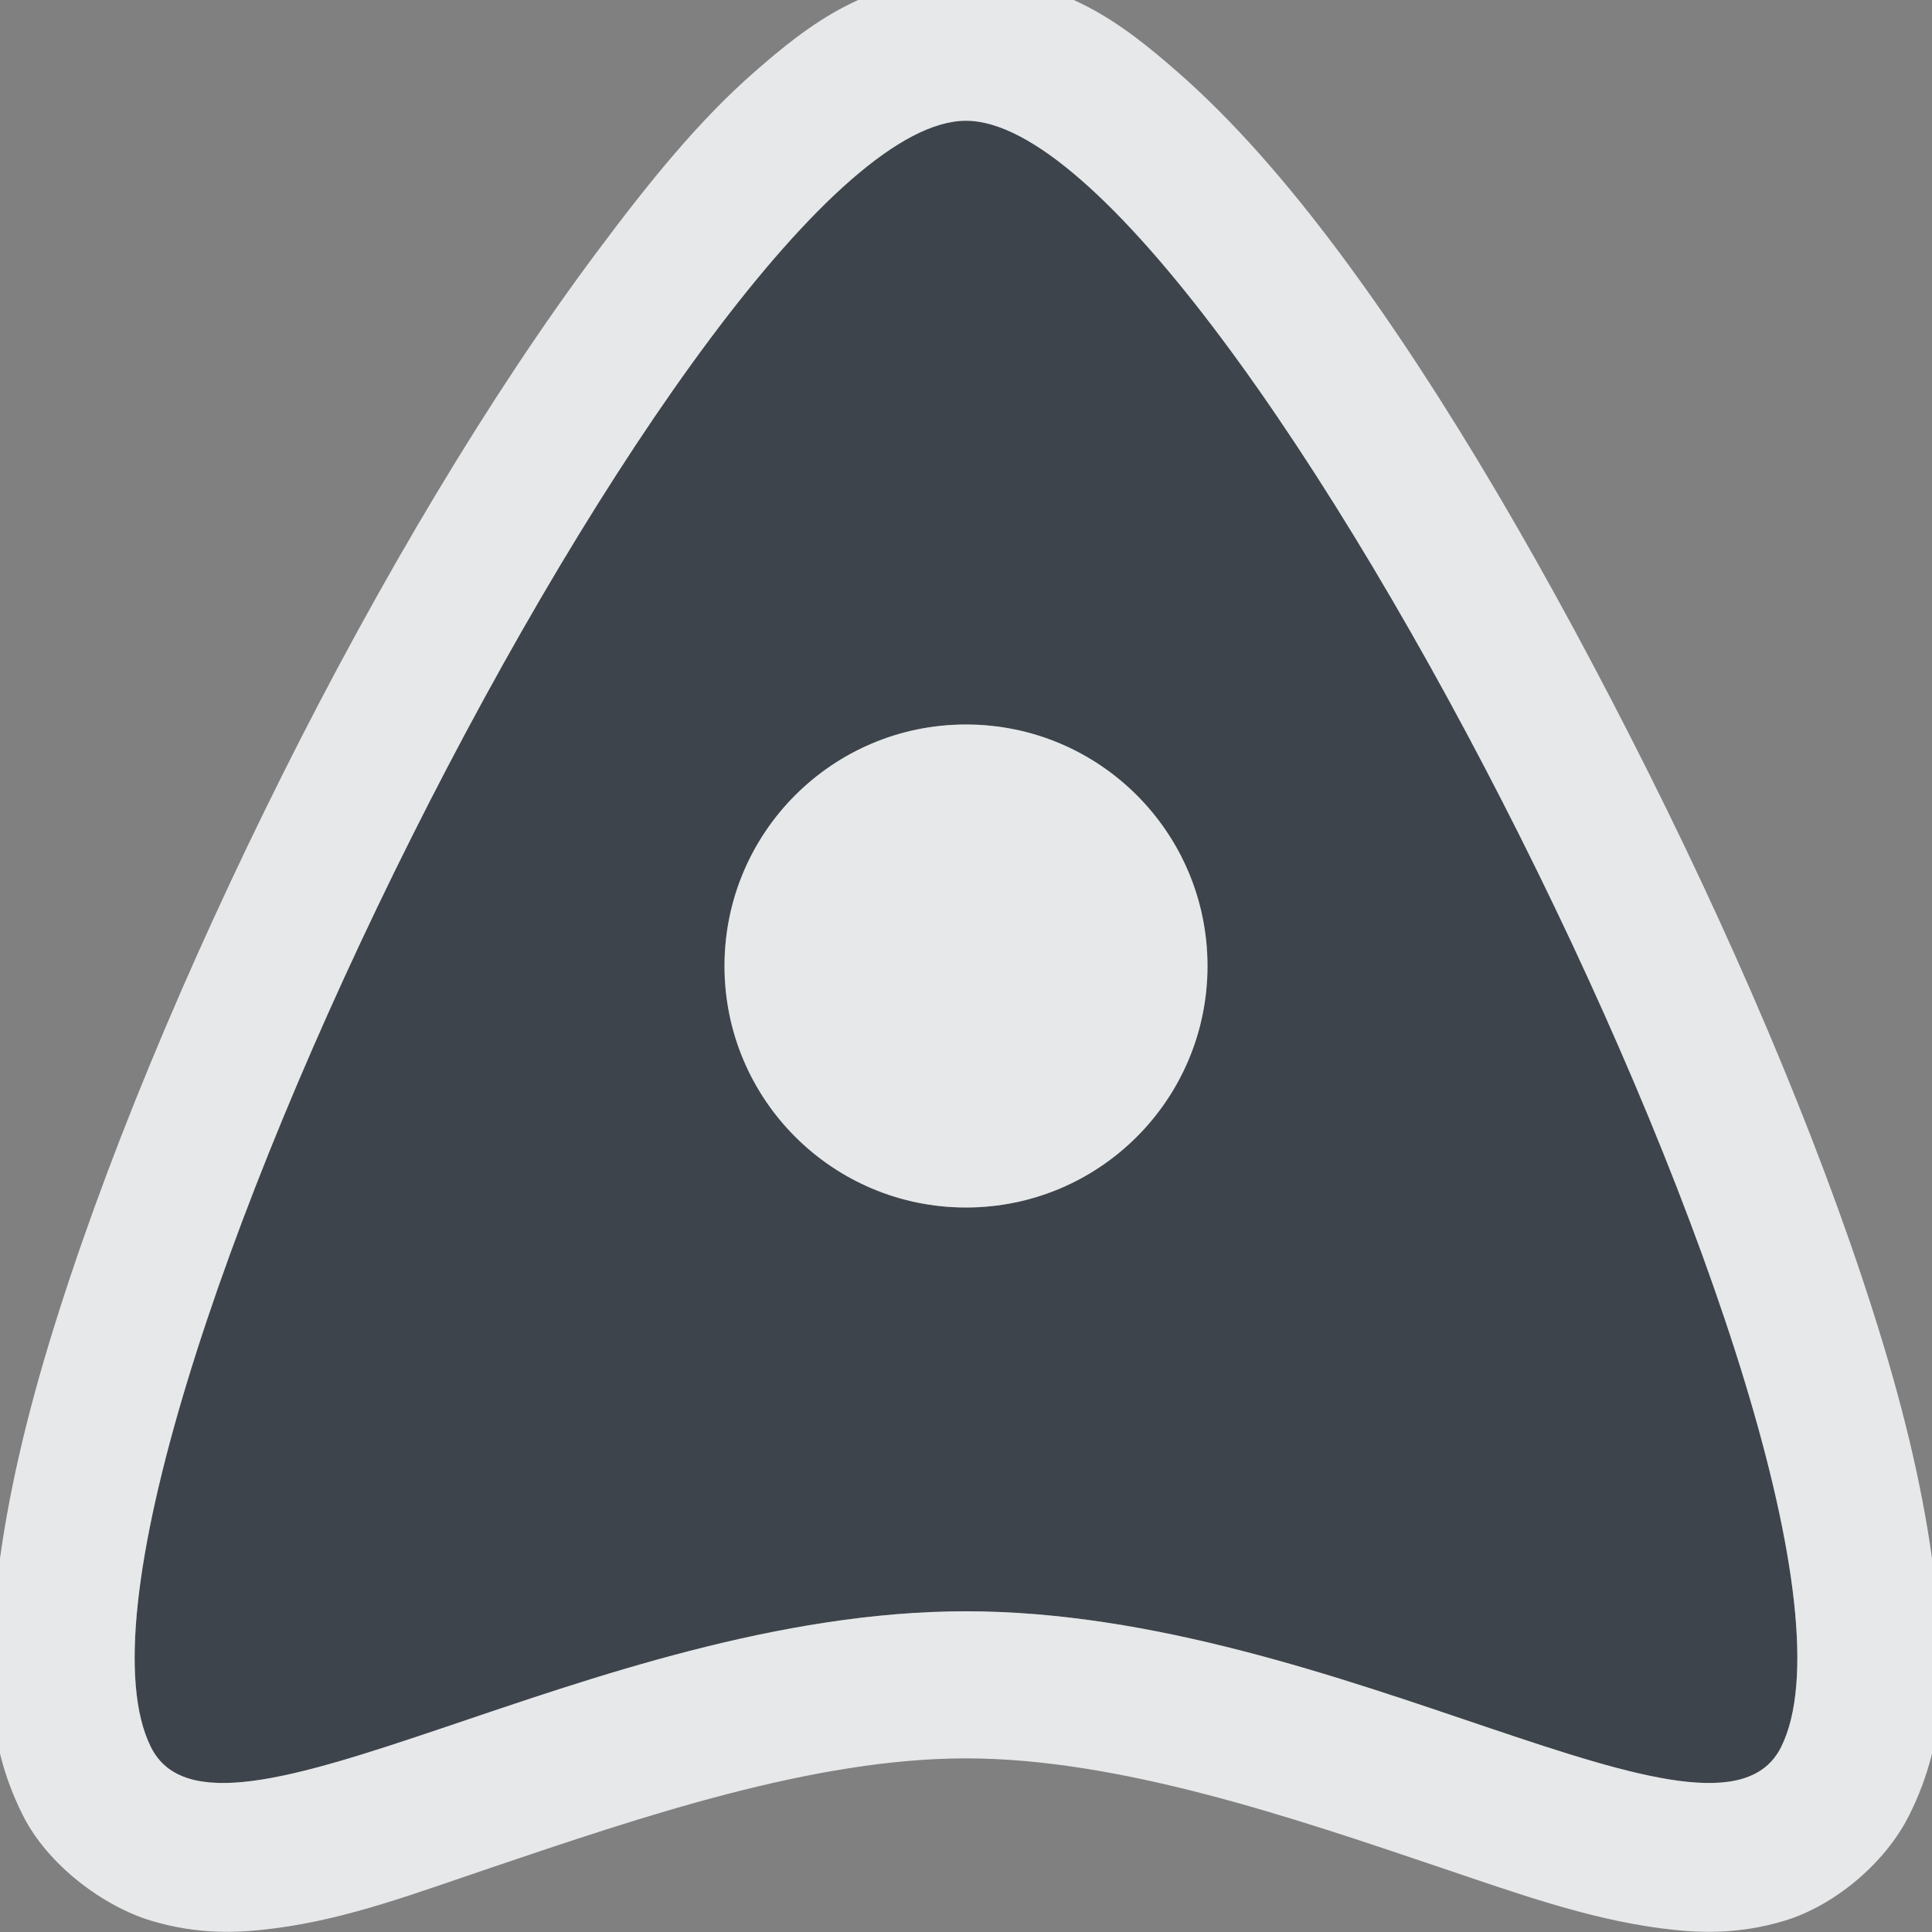 <?xml version="1.0" encoding="UTF-8" standalone="no"?>
<!-- Created with Inkscape (http://www.inkscape.org/) -->

<svg
   xmlns:dc="http://purl.org/dc/elements/1.1/"
   xmlns:cc="http://creativecommons.org/ns#"
   xmlns:rdf="http://www.w3.org/1999/02/22-rdf-syntax-ns#"
   xmlns:svg="http://www.w3.org/2000/svg"
   xmlns="http://www.w3.org/2000/svg"
   xmlns:xlink="http://www.w3.org/1999/xlink"
   xmlns:sodipodi="http://sodipodi.sourceforge.net/DTD/sodipodi-0.dtd"
   xmlns:inkscape="http://www.inkscape.org/namespaces/inkscape"
   width="16"
   height="16"
   id="svg13094"
   version="1.1"
   inkscape:version="0.48.3.1 r9886"
   sodipodi:docname="javaws.svg">
  <rect width="100%" height="100%" fill="#808080" stroke="none"/>
  <sodipodi:namedview
     id="base"
     pagecolor="#ffffff"
     bordercolor="#666666"
     borderopacity="1.0"
     inkscape:pageopacity="0.0"
     inkscape:pageshadow="2"
     inkscape:zoom="32"
     inkscape:cx="4.5811511"
     inkscape:cy="10.104672"
     inkscape:document-units="px"
     inkscape:current-layer="layer1"
     showgrid="true"
     inkscape:snap-bbox="true"
     inkscape:bbox-paths="true"
     inkscape:bbox-nodes="true"
     inkscape:snap-bbox-edge-midpoints="true"
     inkscape:snap-bbox-midpoints="true"
     inkscape:object-paths="true"
     inkscape:snap-intersection-paths="true"
     inkscape:object-nodes="true"
     inkscape:snap-smooth-nodes="true"
     inkscape:snap-midpoints="true"
     inkscape:snap-object-midpoints="true"
     inkscape:snap-center="true"
     showguides="false"
     inkscape:guide-bbox="true"
     inkscape:window-width="1920"
     inkscape:window-height="1023"
     inkscape:window-x="-10"
     inkscape:window-y="35"
     inkscape:window-maximized="1"
     inkscape:snap-global="true"
     fit-margin-top="0"
     fit-margin-left="0"
     fit-margin-right="0"
     fit-margin-bottom="0"
     showborder="true"
     inkscape:showpageshadow="false">
    <sodipodi:guide
       orientation="0,1"
       position="-20,933.613"
       id="guide4700" />
    <sodipodi:guide
       orientation="0,1"
       position="581.719,331.894"
       id="guide4702" />
    <sodipodi:guide
       orientation="1,0"
       position="581.719,492.704"
       id="guide4706" />
    <sodipodi:guide
       orientation="1,0"
       position="60,933.613"
       id="guide4708" />
    <sodipodi:guide
       orientation="0,1"
       position="-20,853.613"
       id="guide4710" />
    <sodipodi:guide
       orientation="0,1"
       position="541.719,411.894"
       id="guide4712" />
    <sodipodi:guide
       orientation="1,0"
       position="501.719,411.894"
       id="guide4714" />
    <inkscape:grid
       type="xygrid"
       id="grid3216"
       empspacing="5"
       visible="true"
       enabled="true"
       snapvisiblegridlinesonly="true"
       originx="-20px"
       originy="-216px" />
    <sodipodi:guide
       orientation="-0.707,0.707"
       position="9,-243"
       id="guide3847" />
    <sodipodi:guide
       orientation="0.707,0.707"
       position="10,-242"
       id="guide3849" />
    <sodipodi:guide
       orientation="-0.707,0.707"
       position="12,-209"
       id="guide3851" />
  </sodipodi:namedview>
  <defs
     id="defs13096">
    <radialGradient
       inkscape:collect="always"
       xlink:href="#linearGradient3921"
       id="radialGradient3927"
       gradientUnits="userSpaceOnUse"
       gradientTransform="matrix(0,0.839,-0.772,0,48.346,-4.196)"
       cx="41.22"
       cy="13.733"
       fx="41.22"
       fy="13.733"
       r="32" />
    <linearGradient
       id="linearGradient3921">
      <stop
         offset="0"
         style="stop-color:#ffffff;stop-opacity:1"
         id="stop3923" />
      <stop
         offset="1"
         style="stop-color:#acc2c0;stop-opacity:1;"
         id="stop3925" />
    </linearGradient>
    <radialGradient
       inkscape:collect="always"
       xlink:href="#linearGradient3921-2"
       id="radialGradient3927-0"
       gradientUnits="userSpaceOnUse"
       gradientTransform="matrix(0,0.839,-0.772,0,48.346,-4.196)"
       cx="41.22"
       cy="13.733"
       fx="41.22"
       fy="13.733"
       r="32" />
    <linearGradient
       id="linearGradient3921-2">
      <stop
         offset="0"
         style="stop-color:#ffffff;stop-opacity:1"
         id="stop3923-3" />
      <stop
         offset="1"
         style="stop-color:#acc2c0;stop-opacity:1;"
         id="stop3925-2" />
    </linearGradient>
  </defs>
  <g
     transform="translate(9384.308,-4846.199)"
     id="layer1"
     inkscape:groupmode="layer"
     inkscape:label="Camada 1">
    <path
       style="color:#000000;fill:#27303a;fill-opacity:0.753;fill-rule:nonzero;stroke:none;stroke-width:1.842;marker:none;visibility:visible;display:inline;overflow:visible;enable-background:accumulate"
       d="M 8 1 C 5.844 1 0.172 12.313 1.25 14.469 C 1.789 15.547 4.901 13.344 8 13.344 C 11.099 13.344 14.211 15.547 14.75 14.469 C 15.828 12.313 10.156 1 8 1 z M 8 6 C 9.105 6 10 6.895 10 8 C 10 9.105 9.105 10 8 10 C 6.895 10 6 9.105 6 8 C 6 6.895 6.895 6 8 6 z "
       transform="translate(-9384.308,4846.199)"
       id="path3048" />
    <path
       style="font-size:medium;font-style:normal;font-variant:normal;font-weight:normal;font-stretch:normal;text-indent:0;text-align:start;text-decoration:none;line-height:normal;letter-spacing:normal;word-spacing:normal;text-transform:none;direction:ltr;block-progression:tb;writing-mode:lr-tb;text-anchor:start;baseline-shift:baseline;color:#000000;fill:#f1f3f5;fill-opacity:0.903;fill-rule:nonzero;stroke:none;stroke-width:2;marker:none;visibility:visible;display:inline;overflow:visible;enable-background:accumulate;font-family:Sans;-inkscape-font-specification:Sans"
       d="M 8 -0.188 C 7.205 -0.188 6.71 0.192 6.25 0.594 C 5.79 0.996 5.378 1.503 4.938 2.094 C 4.056 3.275 3.144 4.807 2.344 6.406 C 1.544 8.006 0.848 9.666 0.406 11.125 C 0.185 11.855 0.037 12.527 -0.031 13.156 C -0.099 13.785 -0.135 14.386 0.188 15.031 C 0.394 15.445 0.856 15.787 1.25 15.906 C 1.644 16.025 1.977 16.009 2.281 15.969 C 2.89 15.889 3.44 15.679 4.062 15.469 C 5.307 15.048 6.734 14.562 8 14.562 C 9.266 14.562 10.693 15.048 11.938 15.469 C 12.56 15.679 13.141 15.888 13.75 15.969 C 14.055 16.009 14.387 16.025 14.781 15.906 C 15.175 15.787 15.606 15.445 15.812 15.031 C 16.135 14.386 16.099 13.785 16.031 13.156 C 15.963 12.527 15.815 11.855 15.594 11.125 C 15.152 9.666 14.456 8.006 13.656 6.406 C 12.856 4.807 11.975 3.275 11.094 2.094 C 10.653 1.503 10.21 0.996 9.75 0.594 C 9.29 0.192 8.794 -0.188 8 -0.188 z M 8 1 C 10.156 1 15.828 12.313 14.75 14.469 C 14.211 15.547 11.099 13.344 8 13.344 C 4.901 13.344 1.789 15.547 1.25 14.469 C 0.172 12.313 5.844 1 8 1 z M 8 6 C 6.895 6 6 6.895 6 8 C 6 9.105 6.895 10 8 10 C 9.105 10 10 9.105 10 8 C 10 6.895 9.105 6 8 6 z "
       transform="translate(-9384.308,4846.199)"
       id="path3003" />
  </g>
</svg>
